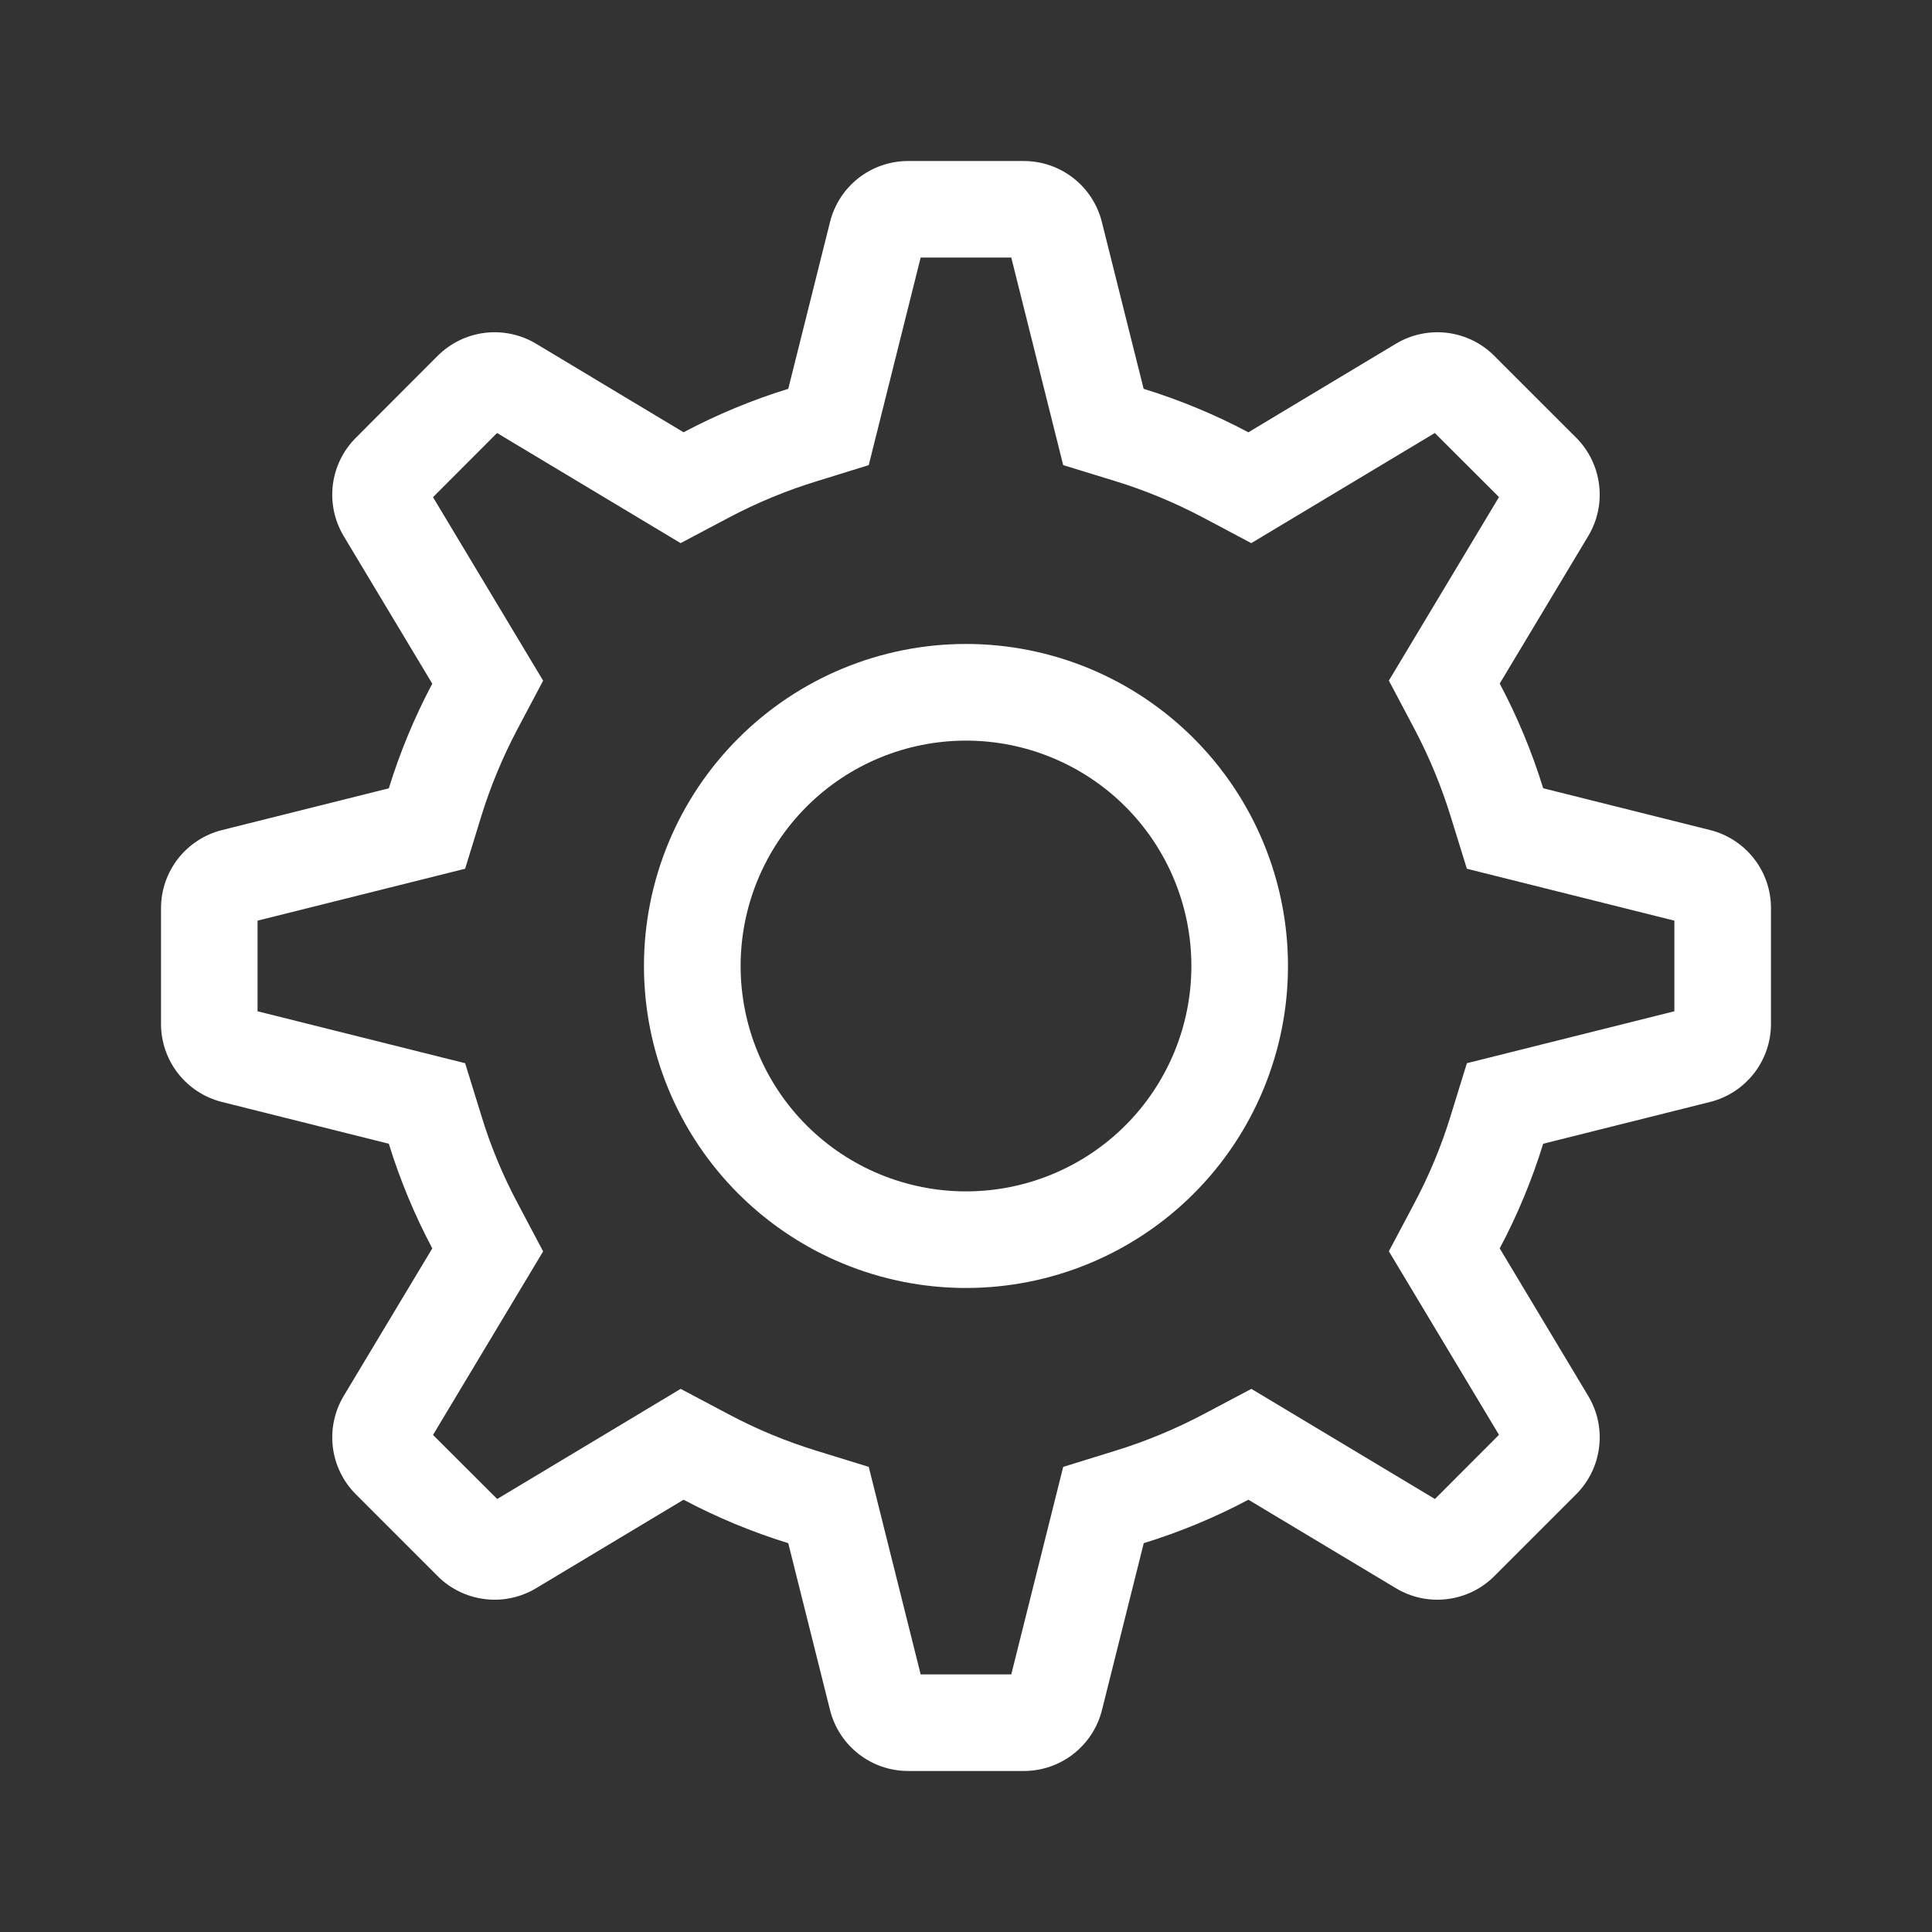 <svg width="32" height="32" viewBox="0 0 32 32" fill="none" xmlns="http://www.w3.org/2000/svg">
<rect x="0" y="0" width="32" height="32" fill="#333333" stroke="none"/>
<path fill-rule="evenodd" clip-rule="evenodd" d="M16.75 4.266H15.249L14.389 7.704L13.527 7.971C13.024 8.125 12.537 8.327 12.072 8.573L11.273 8.996L8.233 7.172L7.172 8.235L8.996 11.274L8.573 12.072C8.327 12.537 8.124 13.024 7.969 13.527L7.704 14.389L4.266 15.249V16.75L7.704 17.61L7.971 18.473C8.124 18.978 8.325 19.463 8.573 19.928L8.996 20.727L7.172 23.767L8.235 24.828L11.274 23.004L12.072 23.427C12.537 23.674 13.022 23.875 13.527 24.03L14.389 24.296L15.249 27.733H16.75L17.61 24.296L18.473 24.029C18.976 23.874 19.463 23.672 19.928 23.427L20.727 23.004L23.767 24.828L24.828 23.765L23.004 20.725L23.427 19.928C23.674 19.463 23.875 18.978 24.03 18.473L24.296 17.61L27.733 16.75V15.249L24.296 14.389L24.029 13.527C23.874 13.024 23.672 12.537 23.427 12.072L23.004 11.273L24.828 8.233L23.765 7.172L20.725 8.996L19.928 8.573C19.463 8.327 18.976 8.124 18.473 7.969L17.61 7.704L16.75 4.266ZM20.677 7.16L23.121 5.693C23.376 5.54 23.675 5.477 23.97 5.513C24.265 5.549 24.539 5.683 24.749 5.893L26.107 7.25C26.317 7.461 26.45 7.735 26.486 8.03C26.523 8.325 26.459 8.624 26.306 8.879L24.84 11.322C25.133 11.874 25.373 12.451 25.56 13.056L28.324 13.748C28.612 13.82 28.868 13.987 29.051 14.221C29.234 14.455 29.333 14.744 29.333 15.041V16.959C29.333 17.256 29.234 17.544 29.051 17.779C28.868 18.013 28.612 18.18 28.324 18.252L25.56 18.944C25.373 19.548 25.133 20.126 24.84 20.677L26.306 23.121C26.459 23.376 26.523 23.675 26.486 23.97C26.45 24.265 26.317 24.539 26.107 24.749L24.749 26.107C24.539 26.317 24.265 26.45 23.97 26.486C23.675 26.523 23.376 26.459 23.121 26.306L20.677 24.84C20.126 25.133 19.548 25.373 18.944 25.56L18.252 28.324C18.18 28.612 18.013 28.868 17.779 29.051C17.544 29.234 17.256 29.333 16.959 29.333H15.041C14.744 29.333 14.455 29.234 14.221 29.051C13.987 28.868 13.82 28.612 13.748 28.324L13.056 25.56C12.457 25.375 11.876 25.134 11.322 24.84L8.879 26.306C8.624 26.459 8.325 26.523 8.03 26.486C7.735 26.45 7.461 26.317 7.25 26.107L5.893 24.749C5.683 24.539 5.549 24.265 5.513 23.97C5.477 23.675 5.54 23.376 5.693 23.121L7.16 20.677C6.866 20.123 6.625 19.543 6.44 18.944L3.676 18.252C3.388 18.18 3.132 18.013 2.949 17.779C2.766 17.545 2.667 17.257 2.667 16.96V15.043C2.667 14.745 2.766 14.457 2.949 14.222C3.132 13.988 3.388 13.821 3.676 13.749L6.44 13.057C6.627 12.453 6.867 11.875 7.16 11.324L5.693 8.88C5.54 8.625 5.477 8.326 5.513 8.031C5.549 7.737 5.683 7.462 5.893 7.252L7.25 5.893C7.461 5.683 7.735 5.549 8.03 5.513C8.325 5.477 8.624 5.54 8.879 5.693L11.322 7.16C11.874 6.867 12.451 6.627 13.056 6.44L13.748 3.676C13.82 3.388 13.986 3.132 14.22 2.949C14.454 2.766 14.743 2.667 15.04 2.667H16.957C17.254 2.667 17.543 2.766 17.777 2.949C18.012 3.132 18.178 3.388 18.25 3.676L18.942 6.44C19.547 6.627 20.125 6.867 20.676 7.16H20.677ZM16 19.733C16.99 19.733 17.94 19.34 18.64 18.64C19.34 17.94 19.733 16.99 19.733 16C19.733 15.01 19.34 14.06 18.64 13.36C17.94 12.66 16.99 12.267 16 12.267C15.01 12.267 14.06 12.66 13.36 13.36C12.66 14.06 12.267 15.01 12.267 16C12.267 16.99 12.66 17.94 13.36 18.64C14.06 19.34 15.01 19.733 16 19.733ZM16 21.333C14.585 21.333 13.229 20.771 12.229 19.771C11.228 18.771 10.666 17.414 10.666 16C10.666 14.585 11.228 13.229 12.229 12.229C13.229 11.228 14.585 10.666 16 10.666C17.414 10.666 18.771 11.228 19.771 12.229C20.771 13.229 21.333 14.585 21.333 16C21.333 17.414 20.771 18.771 19.771 19.771C18.771 20.771 17.414 21.333 16 21.333Z" fill="white"/>
</svg>
